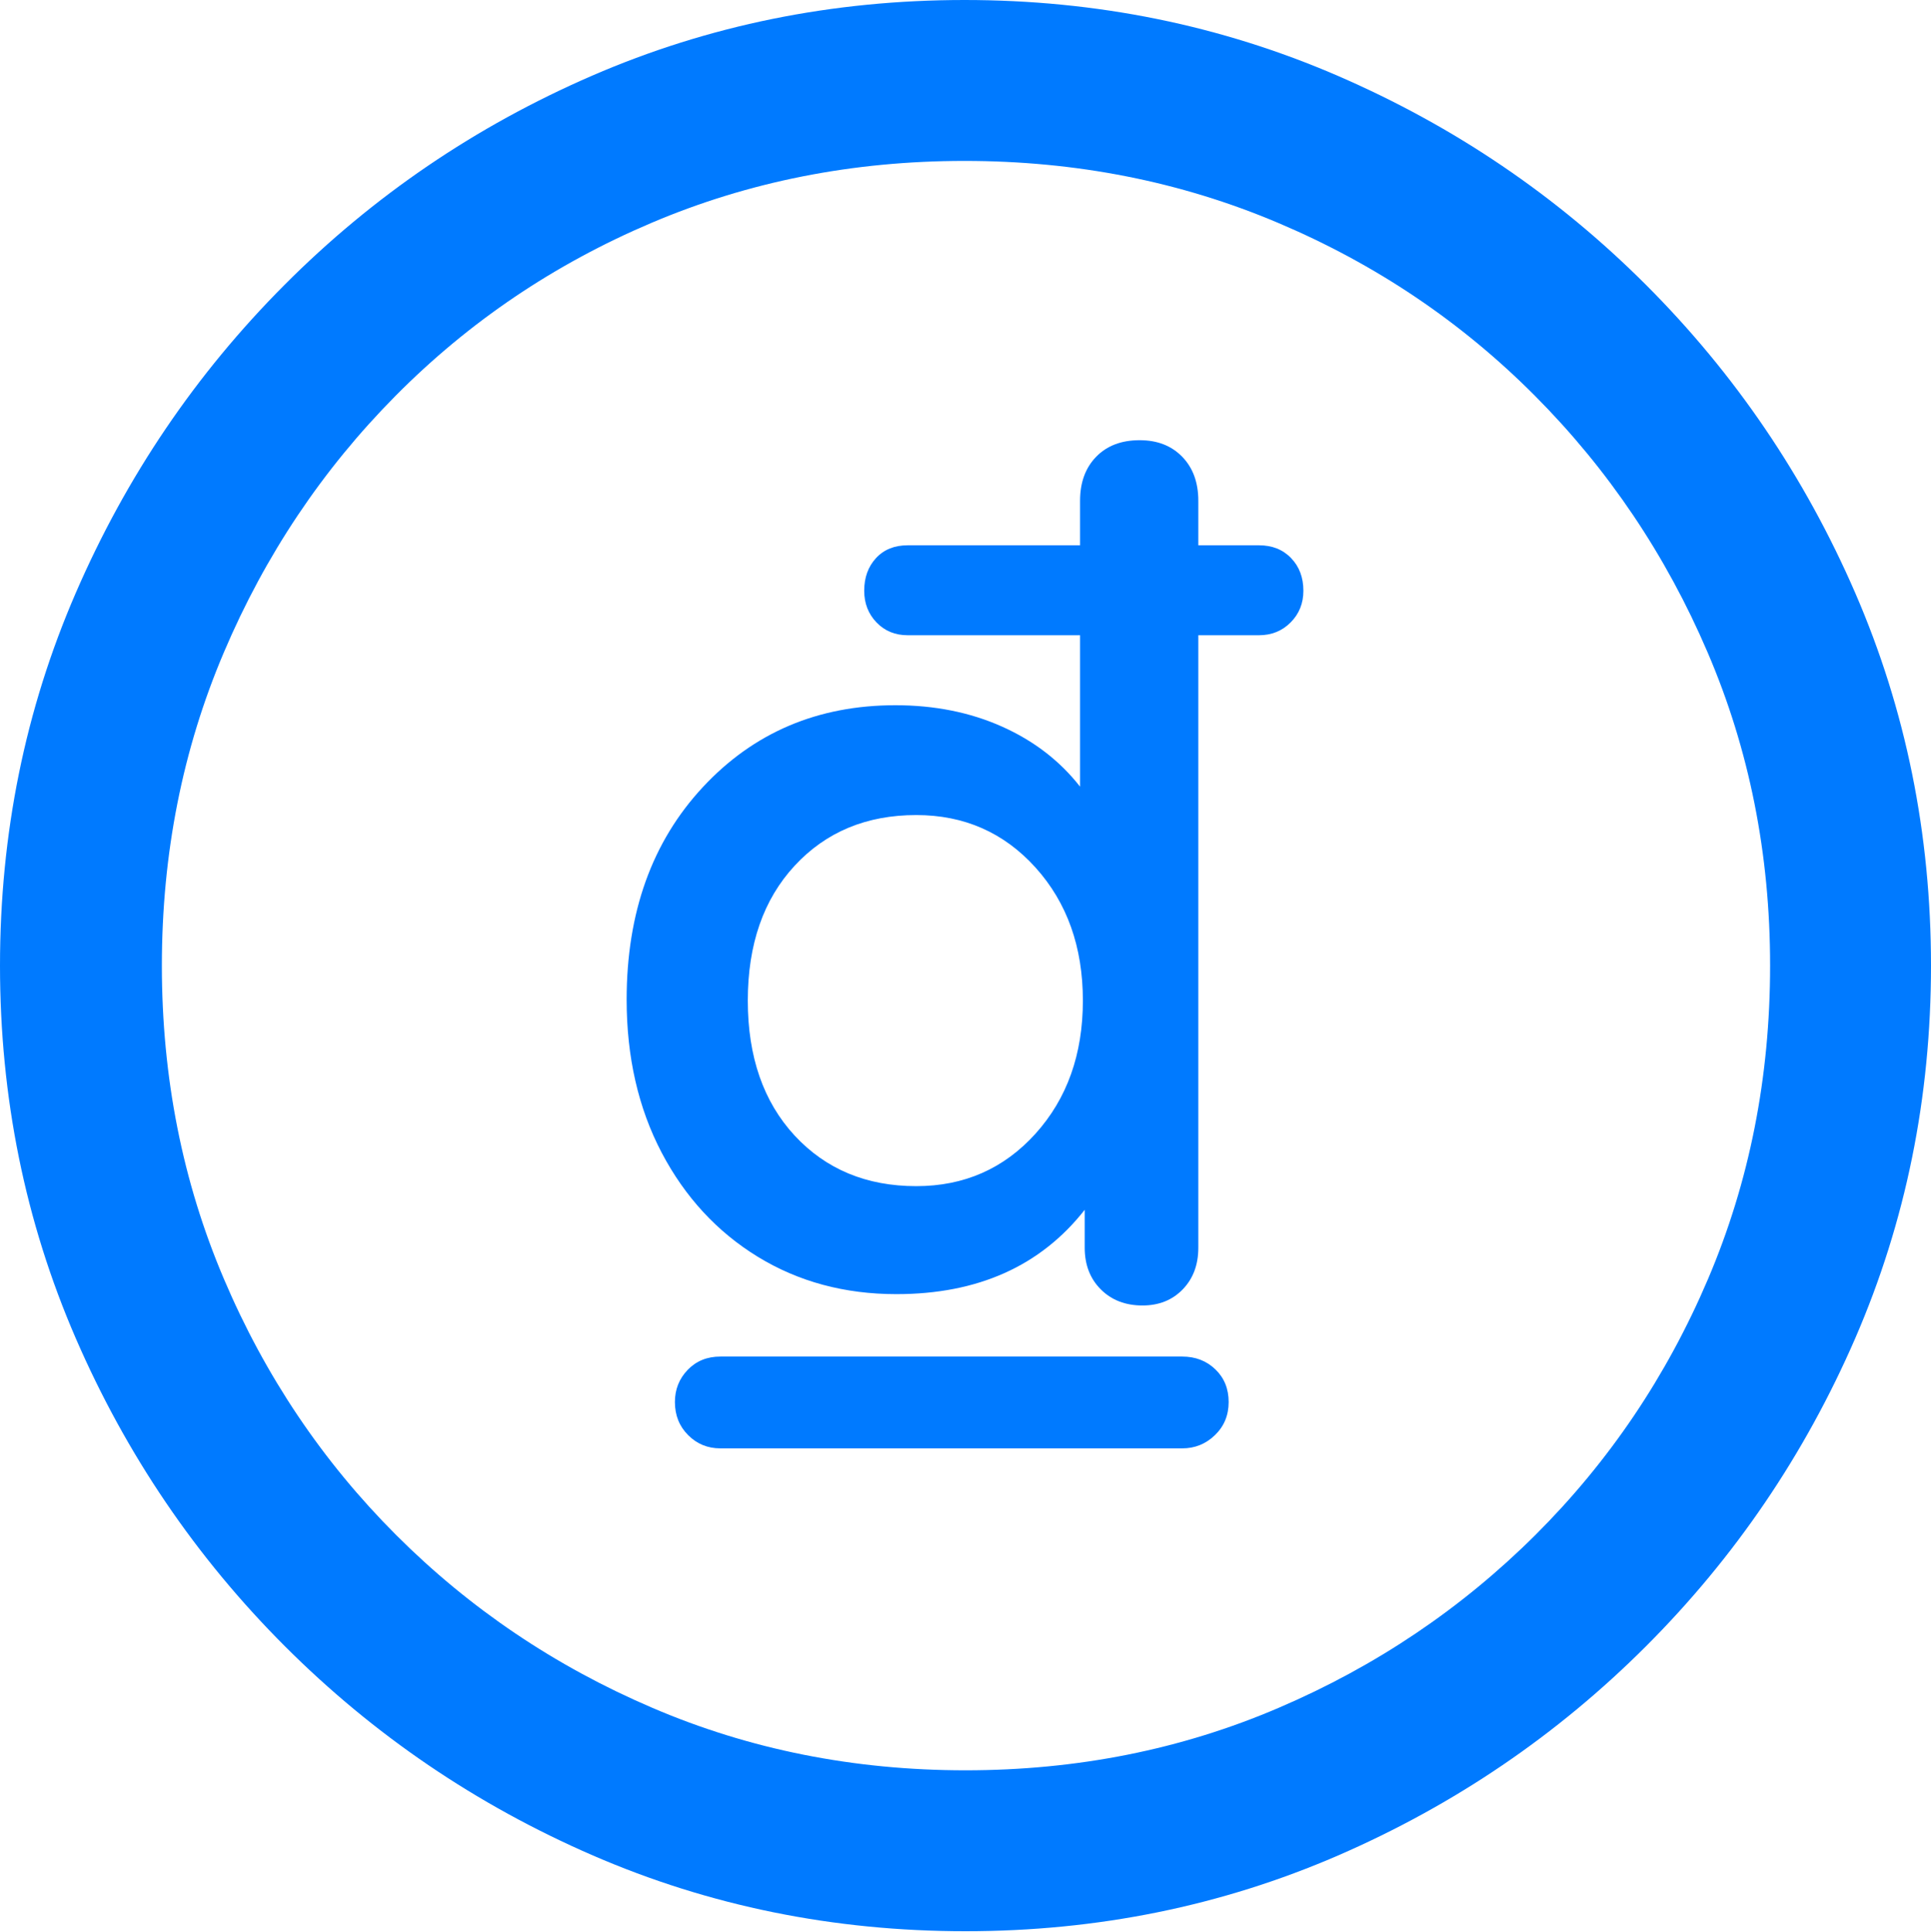 <?xml version="1.0" encoding="UTF-8"?>
<!--Generator: Apple Native CoreSVG 175.5-->
<!DOCTYPE svg
PUBLIC "-//W3C//DTD SVG 1.1//EN"
       "http://www.w3.org/Graphics/SVG/1.1/DTD/svg11.dtd">
<svg version="1.1" xmlns="http://www.w3.org/2000/svg" xmlns:xlink="http://www.w3.org/1999/xlink" width="19.922" height="19.932">
 <g>
  <rect height="19.932" opacity="0" width="19.922" x="0" y="0"/>
  <path d="M9.961 19.922Q12.002 19.922 13.804 19.141Q15.605 18.359 16.982 16.982Q18.359 15.605 19.141 13.804Q19.922 12.002 19.922 9.961Q19.922 7.92 19.141 6.118Q18.359 4.316 16.982 2.939Q15.605 1.562 13.799 0.781Q11.992 0 9.951 0Q7.91 0 6.108 0.781Q4.307 1.562 2.935 2.939Q1.562 4.316 0.781 6.118Q0 7.92 0 9.961Q0 12.002 0.781 13.804Q1.562 15.605 2.939 16.982Q4.316 18.359 6.118 19.141Q7.92 19.922 9.961 19.922ZM9.961 18.262Q8.232 18.262 6.729 17.617Q5.225 16.973 4.087 15.835Q2.949 14.697 2.31 13.193Q1.67 11.69 1.67 9.961Q1.67 8.232 2.31 6.729Q2.949 5.225 4.082 4.082Q5.215 2.939 6.719 2.3Q8.223 1.66 9.951 1.66Q11.68 1.66 13.188 2.3Q14.697 2.939 15.835 4.082Q16.973 5.225 17.617 6.729Q18.262 8.232 18.262 9.961Q18.262 11.69 17.622 13.193Q16.982 14.697 15.84 15.835Q14.697 16.973 13.193 17.617Q11.69 18.262 9.961 18.262Z" fill="#007aff"/>
  <path d="M6.465 10.312Q6.465 11.201 6.826 11.89Q7.188 12.578 7.817 12.964Q8.447 13.35 9.248 13.35Q10.508 13.35 11.191 12.48L11.191 12.871Q11.191 13.135 11.357 13.301Q11.523 13.467 11.787 13.467Q12.041 13.467 12.202 13.301Q12.363 13.135 12.363 12.871L12.363 6.553L12.988 6.553Q13.184 6.553 13.315 6.421Q13.447 6.289 13.447 6.094Q13.447 5.889 13.32 5.757Q13.193 5.625 12.988 5.625L12.363 5.625L12.363 5.166Q12.363 4.883 12.197 4.712Q12.031 4.541 11.758 4.541Q11.475 4.541 11.309 4.712Q11.143 4.883 11.143 5.166L11.143 5.625L9.365 5.625Q9.16 5.625 9.038 5.757Q8.916 5.889 8.916 6.094Q8.916 6.289 9.043 6.421Q9.17 6.553 9.365 6.553L11.143 6.553L11.143 8.115Q10.83 7.715 10.337 7.495Q9.844 7.275 9.238 7.275Q8.037 7.275 7.251 8.12Q6.465 8.965 6.465 10.312ZM7.715 10.322Q7.715 9.453 8.198 8.931Q8.682 8.408 9.453 8.408Q10.195 8.408 10.684 8.95Q11.172 9.492 11.172 10.322Q11.172 11.152 10.684 11.694Q10.195 12.236 9.453 12.236Q8.682 12.236 8.198 11.714Q7.715 11.191 7.715 10.322ZM6.963 14.463Q6.963 14.668 7.1 14.805Q7.236 14.941 7.432 14.941L12.197 14.941Q12.393 14.941 12.534 14.805Q12.676 14.668 12.676 14.463Q12.676 14.258 12.539 14.126Q12.402 13.994 12.197 13.994L7.432 13.994Q7.227 13.994 7.095 14.131Q6.963 14.268 6.963 14.463Z" fill="#007aff"/>
 </g>
</svg>
